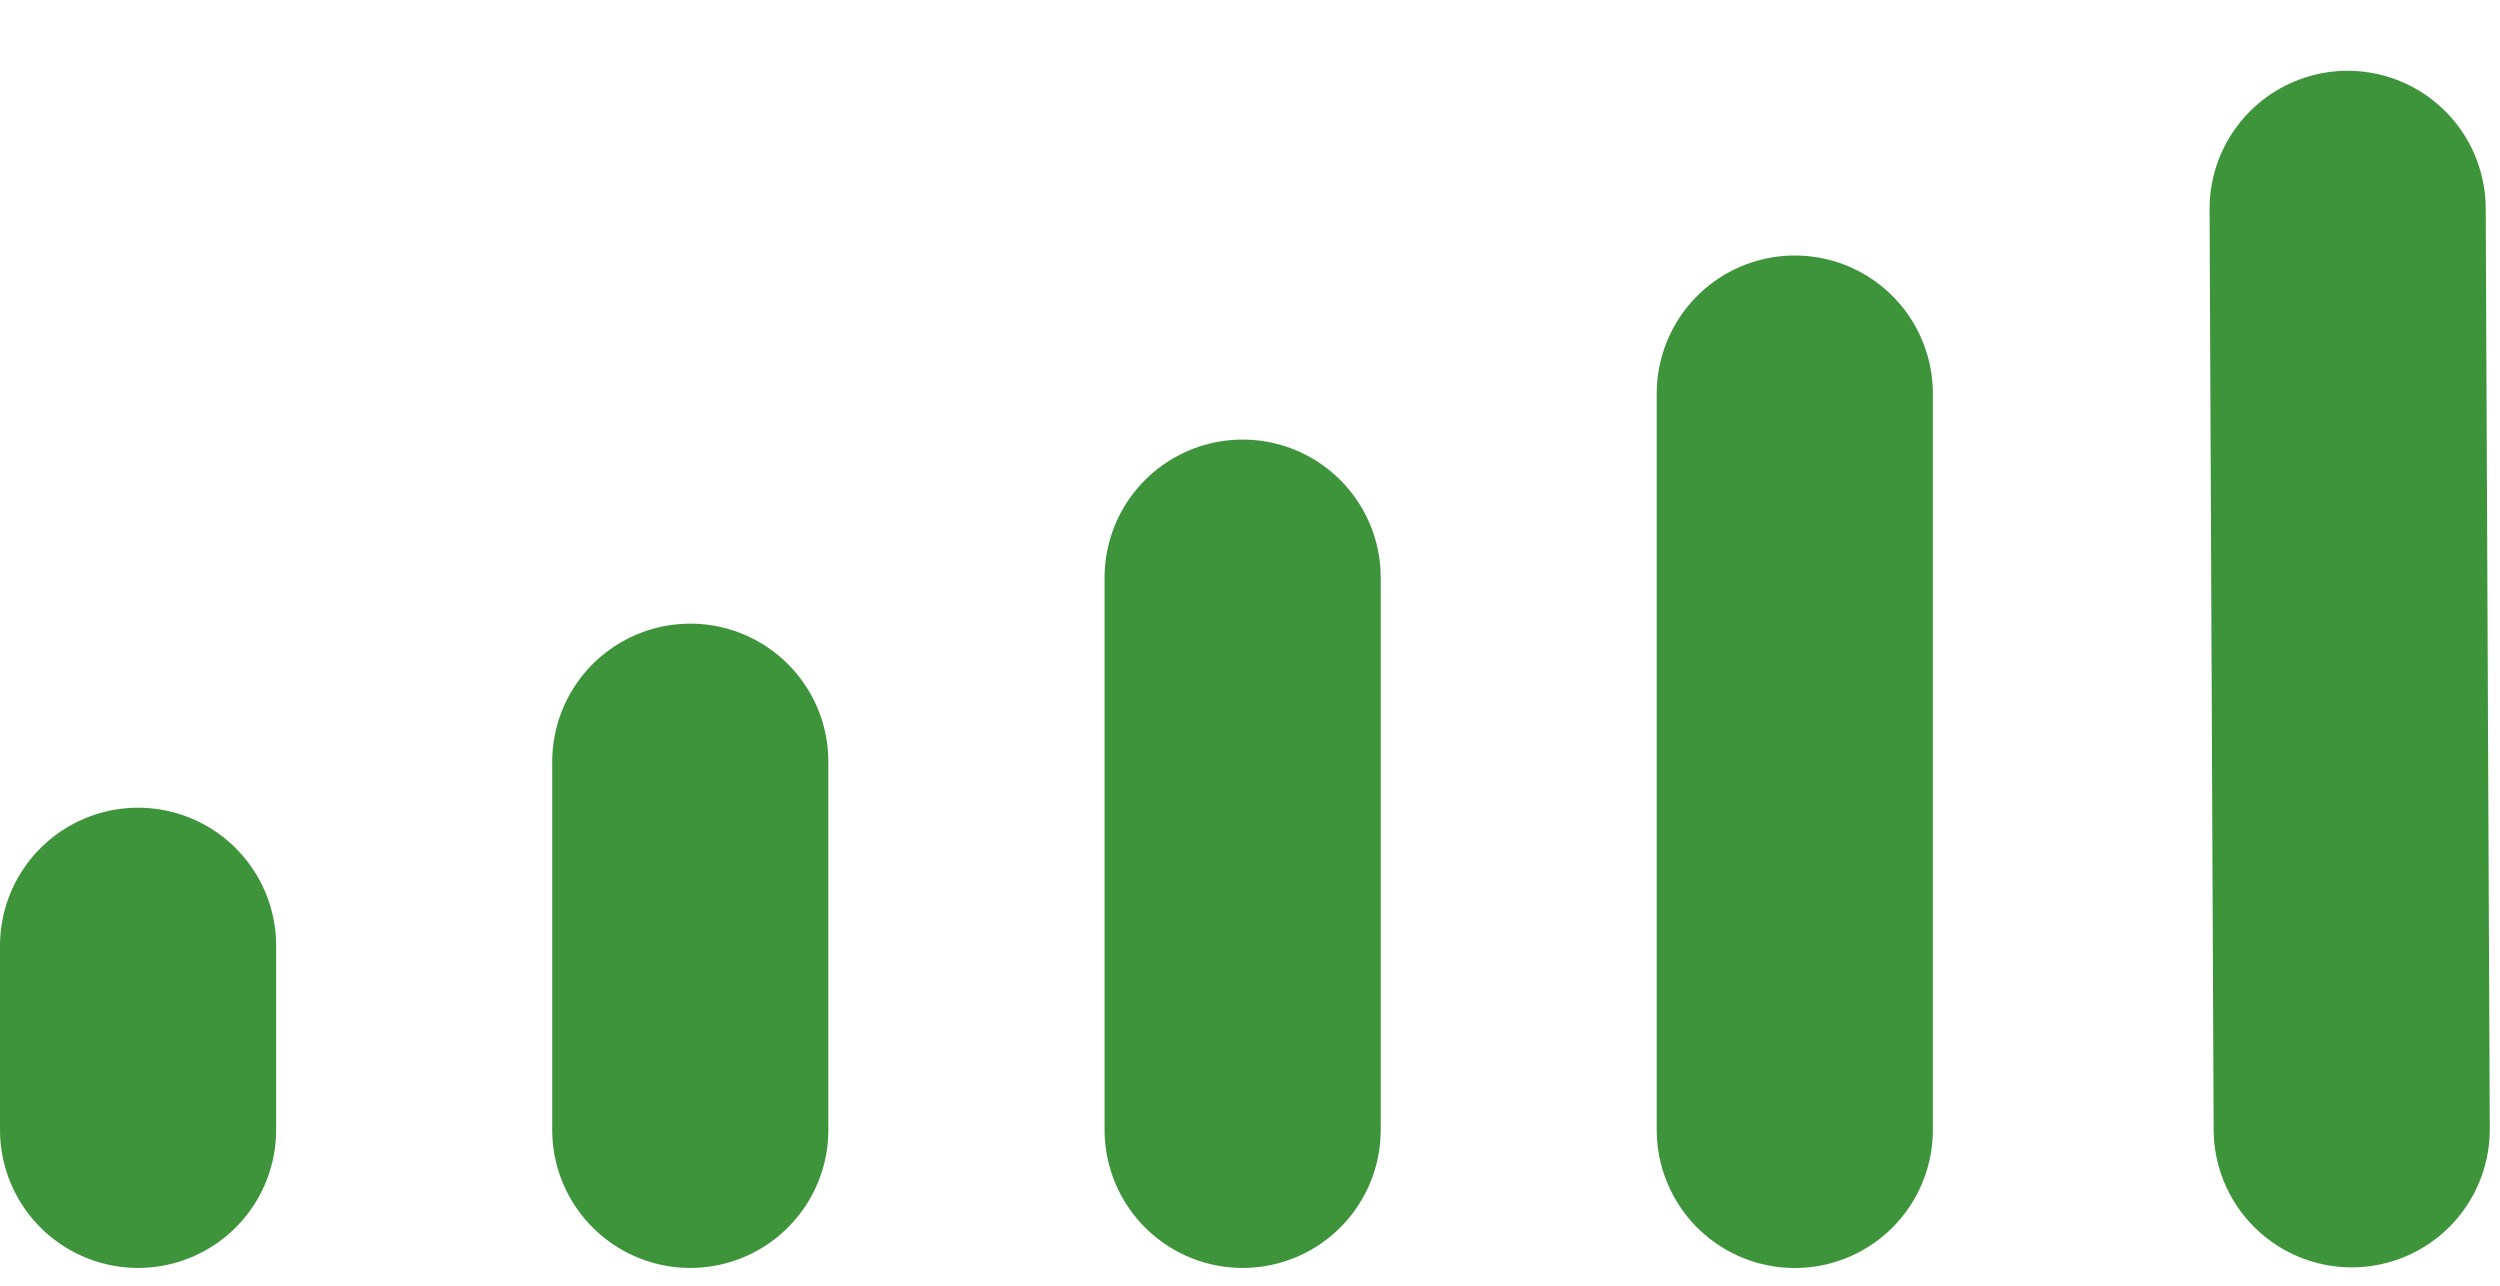 <svg width="35" height="18" viewBox="0 0 35 18" fill="none" xmlns="http://www.w3.org/2000/svg">
<line x1="32.867" y1="2.924" x2="32.924" y2="15.81" stroke="#3D943B" stroke-width="3.866" stroke-linecap="round"/>
<line x1="25.127" y1="5.51" x2="25.127" y2="15.819" stroke="#3D943B" stroke-width="3.866" stroke-linecap="round"/>
<line x1="17.397" y1="8.087" x2="17.397" y2="15.818" stroke="#3D943B" stroke-width="3.866" stroke-linecap="round"/>
<line x1="9.664" y1="10.664" x2="9.664" y2="15.818" stroke="#3D943B" stroke-width="3.866" stroke-linecap="round"/>
<line x1="1.933" y1="13.241" x2="1.933" y2="15.818" stroke="#3D943B" stroke-width="3.866" stroke-linecap="round"/>
</svg>
